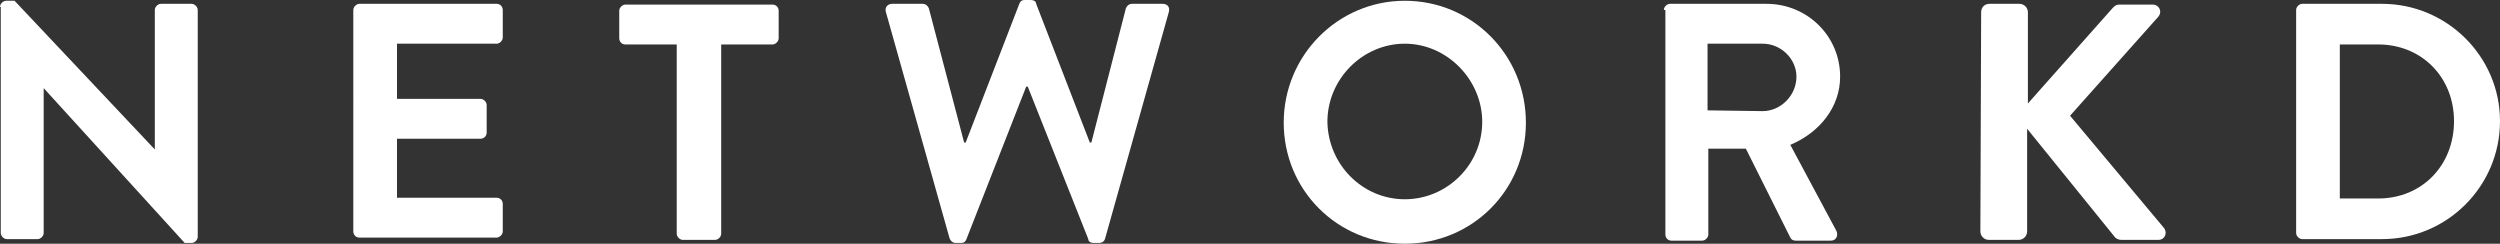 <?xml version="1.0" encoding="utf-8"?>
<!-- Generator: Adobe Illustrator 21.0.1, SVG Export Plug-In . SVG Version: 6.00 Build 0)  -->
<svg version="1.1" id="Layer_1" xmlns="http://www.w3.org/2000/svg" xmlns:xlink="http://www.w3.org/1999/xlink" x="0px" y="0px"
	 viewBox="0 0 326.2 31.8" style="enable-background:new 0 0 326.2 31.8;" xml:space="preserve">
<rect x="0" y="0" width="326.2" height="31.8" fill="#333333" stroke="none"/>
<style type="text/css">
	.st0{fill:#FFFFFF;}
</style>
<g>
	<g>
		<path class="st0" d="M0,0.9c0-0.4,0.4-0.8,0.8-0.8h1.1l18.3,19.4l0,0V1.3c0-0.4,0.4-0.8,0.8-0.8h4c0.4,0,0.8,0.4,0.8,0.8v29.6
			c0,0.4-0.4,0.8-0.8,0.8h-0.9L5.7,11.5l0,0v18.9c0,0.4-0.4,0.8-0.8,0.8h-4c-0.4,0-0.8-0.4-0.8-0.8V0.9H0z"/>
		<path class="st0" d="M46.1,1.3c0-0.4,0.4-0.8,0.8-0.8h17.9c0.5,0,0.8,0.4,0.8,0.8v3.6c0,0.4-0.4,0.8-0.8,0.8h-13v7.2h10.9
			c0.4,0,0.8,0.4,0.8,0.8v3.6c0,0.5-0.4,0.8-0.8,0.8H51.8v7.7h13c0.5,0,0.8,0.4,0.8,0.8v3.6c0,0.4-0.4,0.8-0.8,0.8H46.9
			c-0.5,0-0.8-0.4-0.8-0.8V1.3z"/>
		<path class="st0" d="M88.3,5.8h-6.7c-0.5,0-0.8-0.4-0.8-0.8V1.4c0-0.4,0.4-0.8,0.8-0.8h19.2c0.5,0,0.8,0.4,0.8,0.8V5
			c0,0.4-0.4,0.8-0.8,0.8h-6.7v24.7c0,0.4-0.4,0.8-0.8,0.8h-4.2c-0.4,0-0.8-0.4-0.8-0.8V5.8z"/>
		<path class="st0" d="M115.6,1.6c-0.2-0.6,0.2-1.1,0.8-1.1h4c0.4,0,0.7,0.3,0.8,0.6l4.6,17.5h0.2l7-18.1c0.1-0.3,0.3-0.5,0.7-0.5
			h0.8c0.4,0,0.7,0.2,0.7,0.5l7,18.1h0.2l4.5-17.5c0.1-0.3,0.4-0.6,0.8-0.6h4c0.6,0,1,0.4,0.8,1.1l-8.3,29.5
			c-0.1,0.4-0.4,0.6-0.8,0.6h-0.7c-0.4,0-0.7-0.2-0.7-0.5l-7.9-19.9h-0.2l-7.8,19.9c-0.1,0.3-0.3,0.5-0.7,0.5h-0.7
			c-0.4,0-0.7-0.3-0.8-0.6L115.6,1.6z"/>
		<path class="st0" d="M183.3,0.1c8.8,0,15.8,7.1,15.8,15.9s-7,15.8-15.8,15.8s-15.8-7-15.8-15.8S174.6,0.1,183.3,0.1z M183.3,26
			c5.5,0,10.1-4.5,10.1-10.1c0-5.5-4.6-10.2-10.1-10.2s-10.1,4.6-10.1,10.2C173.3,21.5,177.8,26,183.3,26z"/>
		<path class="st0" d="M217.1,1.3c0-0.4,0.4-0.8,0.8-0.8h12.6c5.3,0,9.6,4.2,9.6,9.5c0,4-2.7,7.3-6.5,8.9l6,11.2
			c0.3,0.6,0,1.3-0.7,1.3h-4.6c-0.4,0-0.6-0.2-0.7-0.4l-5.8-11.6h-4.9v11.2c0,0.4-0.4,0.8-0.8,0.8h-4c-0.5,0-0.8-0.4-0.8-0.8V1.3
			H217.1z M230,14.5c2.3,0,4.4-2,4.4-4.5c0-2.3-2-4.3-4.4-4.3h-7.2v8.7L230,14.5L230,14.5z"/>
		<path class="st0" d="M258.5,1.6c0-0.6,0.4-1.1,1.1-1.1h3.9c0.6,0,1.1,0.5,1.1,1.1v11.9L275.7,1c0.2-0.2,0.4-0.4,0.8-0.4h4.4
			c0.8,0,1.3,0.9,0.7,1.6l-11.5,12.9l12.3,14.7c0.4,0.6,0.1,1.5-0.8,1.5h-4.8c-0.4,0-0.7-0.2-0.8-0.3l-11.5-14.2v13.4
			c0,0.6-0.5,1.1-1.1,1.1h-3.9c-0.6,0-1.1-0.5-1.1-1.1L258.5,1.6L258.5,1.6z"/>
	</g>
	<g>
		<path class="st0" d="M299.6,1.3c0-0.4,0.4-0.8,0.8-0.8h10.4c8.5,0,15.4,6.9,15.4,15.3c0,8.5-6.9,15.4-15.4,15.4h-10.4
			c-0.4,0-0.8-0.4-0.8-0.8V1.3z M310.3,25.9c5.7,0,9.9-4.3,9.9-10.1c0-5.7-4.2-10-9.9-10h-5v20.1H310.3z"/>
	</g>
</g>
</svg>
